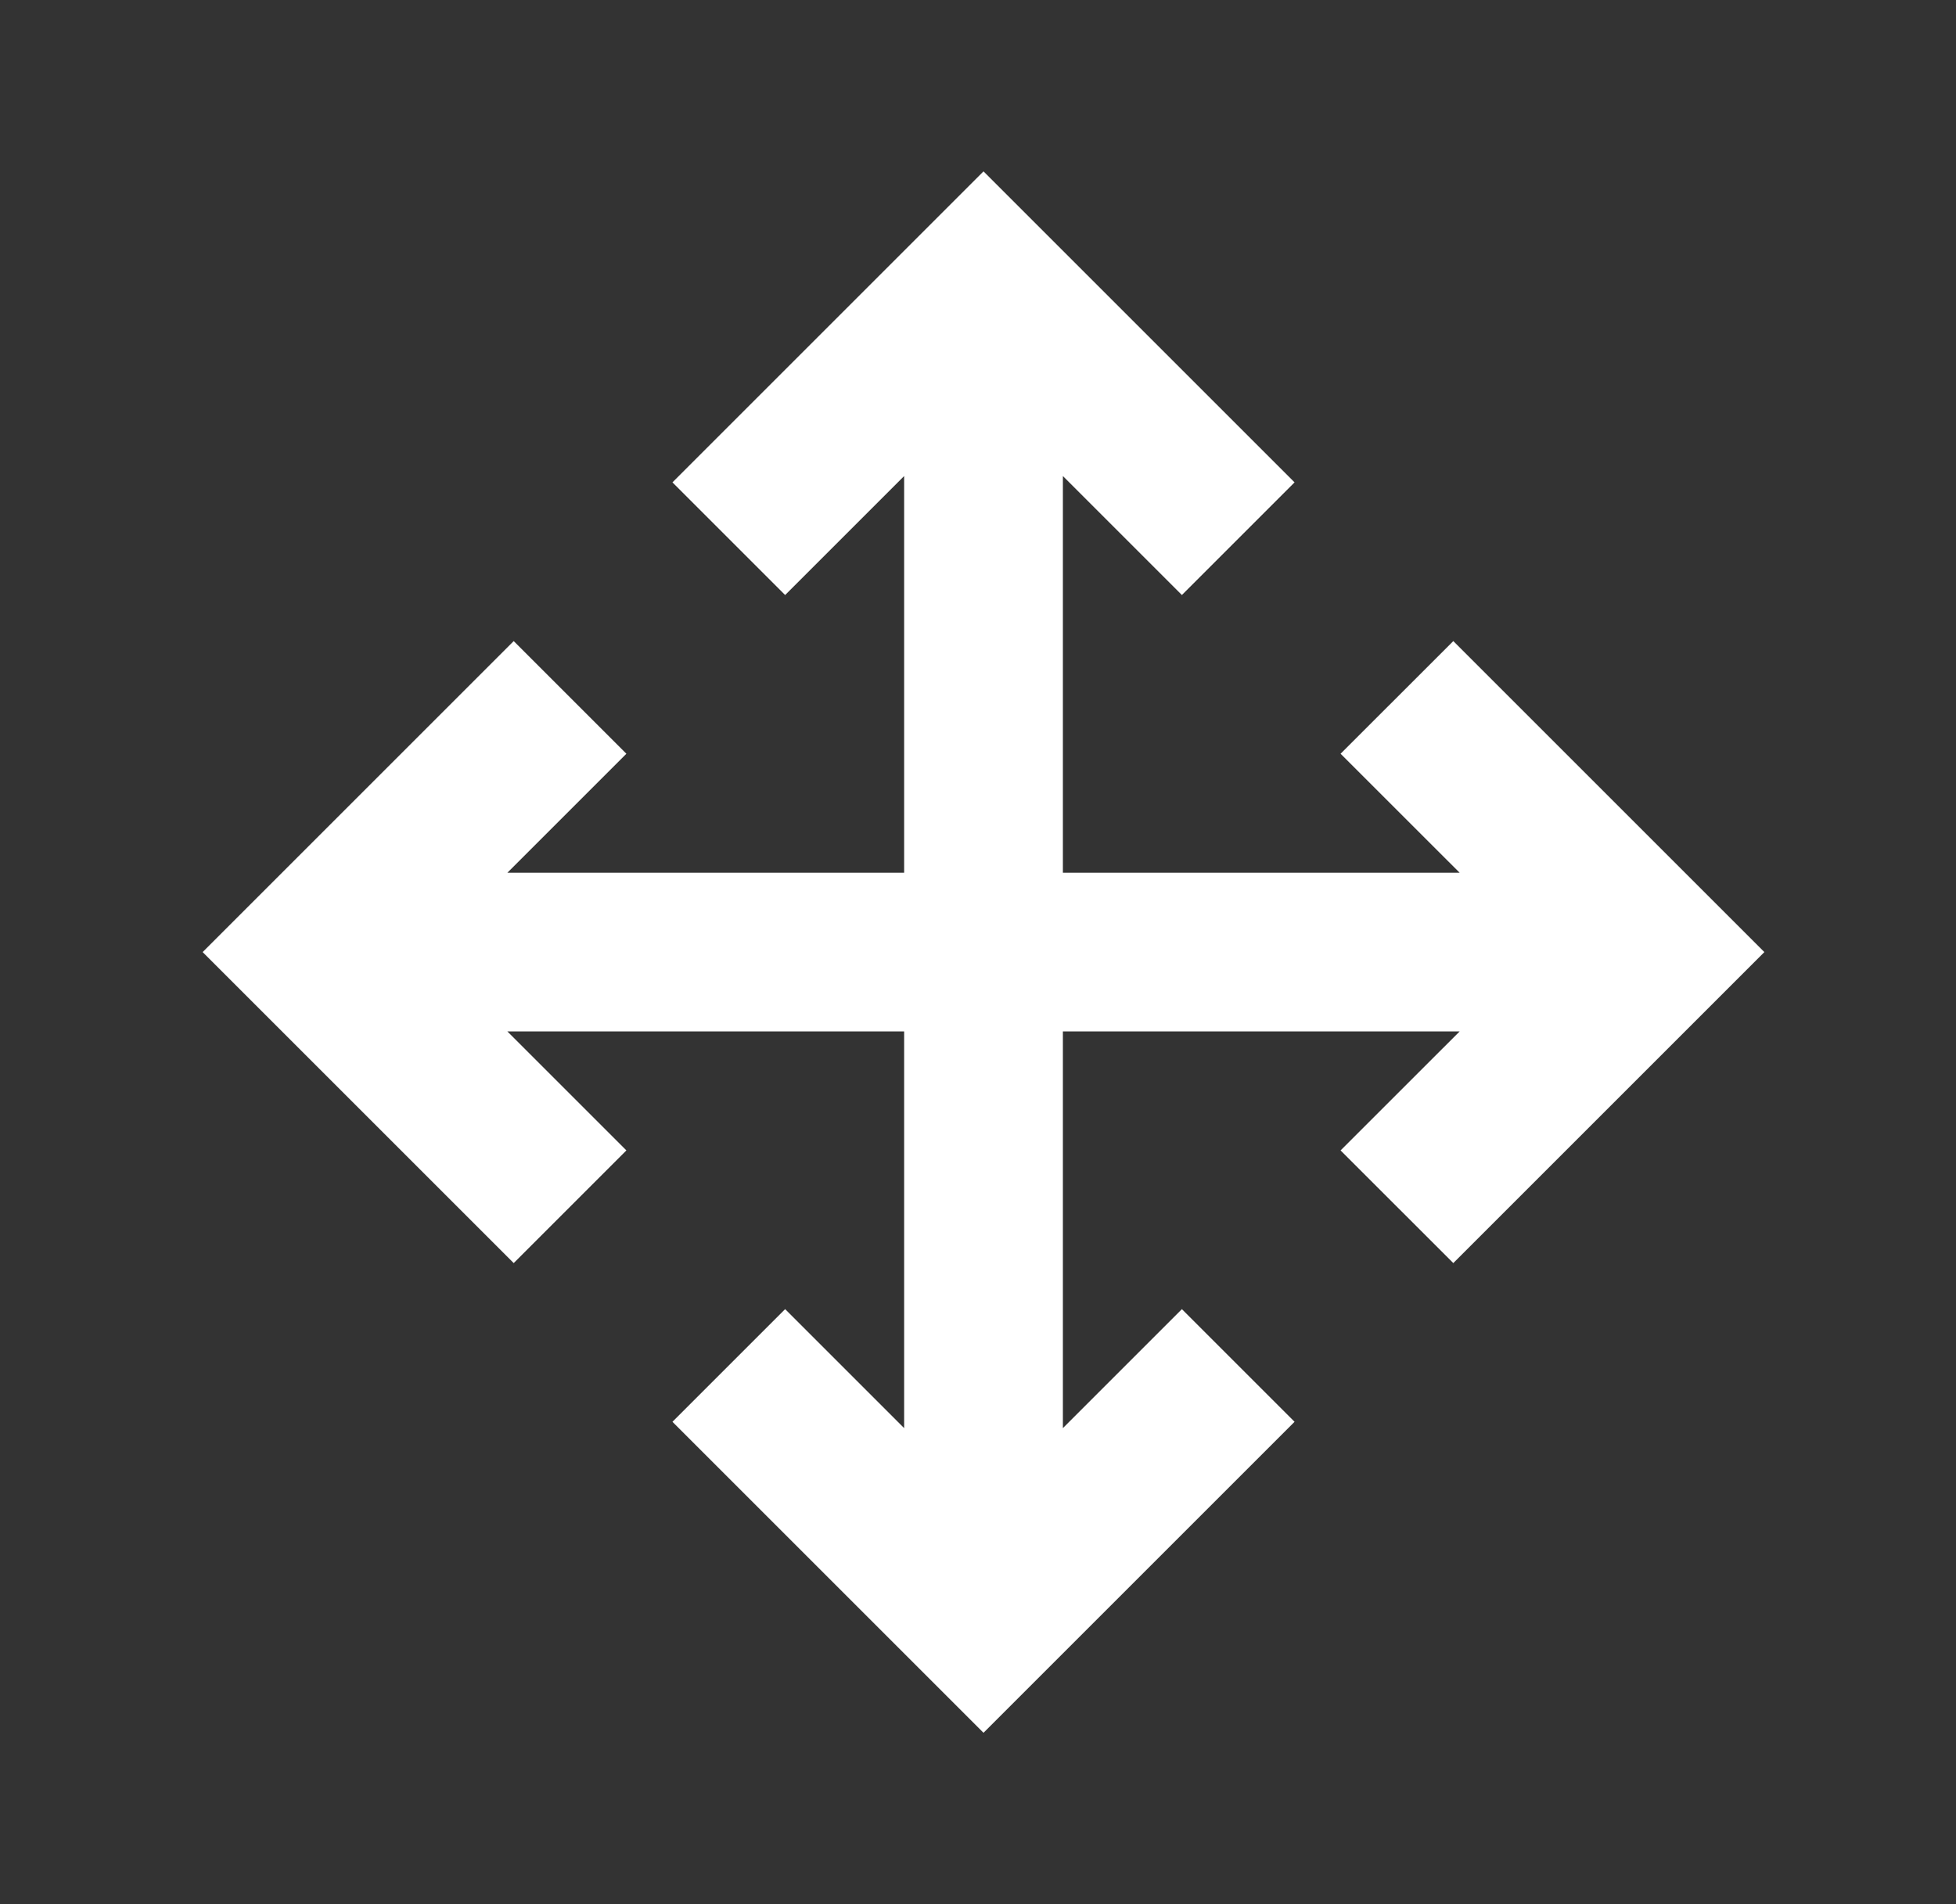 <svg width="38" height="37" viewBox="0 0 38 37" fill="none" xmlns="http://www.w3.org/2000/svg">
<rect x="0" y="0" width="38" height="37" fill="#333333" stroke="none"/>
<path d="M20.649 16.958H28.357L26.044 14.646L28.234 12.457L34.277 18.5L28.234 24.543L26.044 22.354L28.357 20.042H20.649V27.75L22.961 25.438L25.15 27.627L19.107 33.67L13.064 27.627L15.253 25.438L17.565 27.75V20.042H9.857L12.169 22.354L9.98 24.543L3.937 18.5L9.98 12.457L12.169 14.646L9.857 16.958H17.565V9.25L15.253 11.562L13.064 9.373L19.107 3.33L25.15 9.373L22.961 11.562L20.649 9.25V16.958Z" fill="white"/>
</svg>
